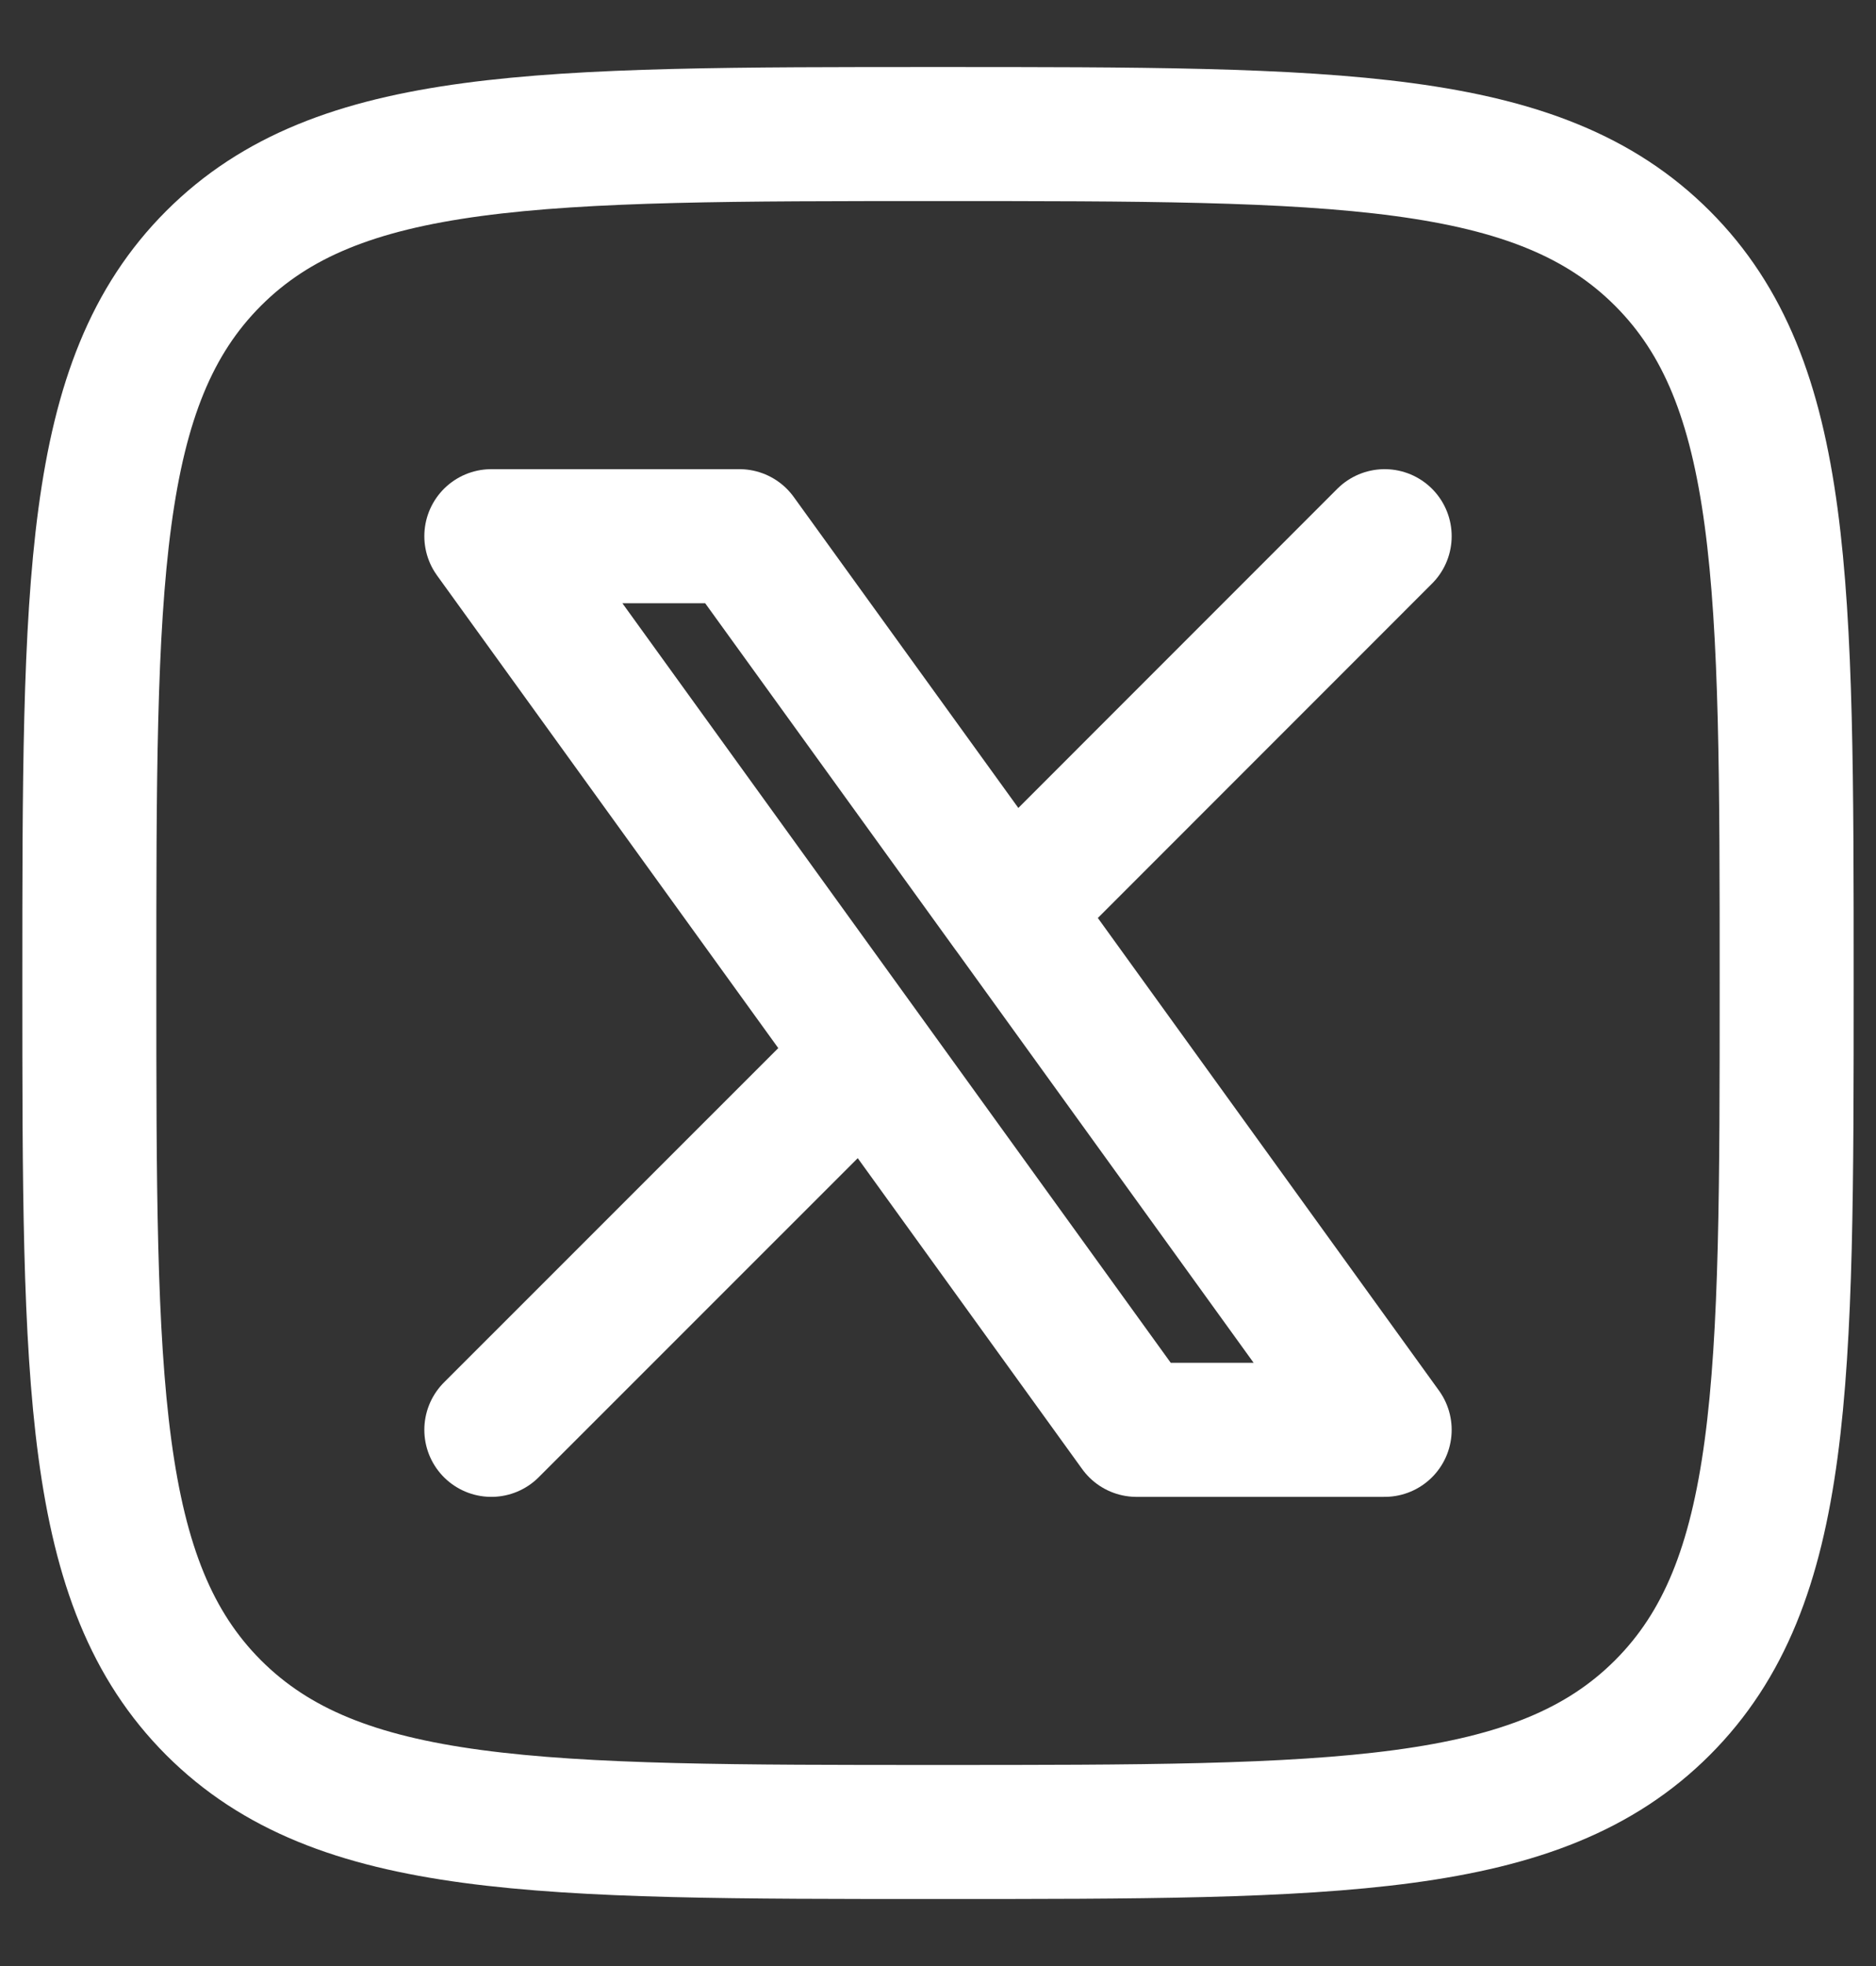 <svg width="21" height="22" viewBox="0 0 21 22" fill="none" xmlns="http://www.w3.org/2000/svg">
<rect x="0" y="0" width="21" height="22" fill="#333333" stroke="none"/>
<path d="M1 11C1 6.522 1 4.282 2.391 2.891C3.782 1.5 6.021 1.5 10.501 1.5C14.979 1.5 17.218 1.5 18.609 2.891C20 4.282 20 6.521 20 11C20 15.478 20 17.718 18.609 19.109C17.218 20.5 14.979 20.5 10.5 20.5C6.022 20.5 3.783 20.5 2.391 19.109C1.001 17.717 1 15.479 1 11Z" stroke="white" stroke-width="1.5" stroke-linecap="round" stroke-linejoin="round"/>
<path d="M5.5 16L9.694 11.807M9.694 11.807L5.5 6H8.277L11.307 10.194L15.5 6M9.694 11.807L12.722 16H15.5L11.307 10.193" stroke="white" stroke-width="1.5" stroke-linecap="round" stroke-linejoin="round"/>
</svg>
